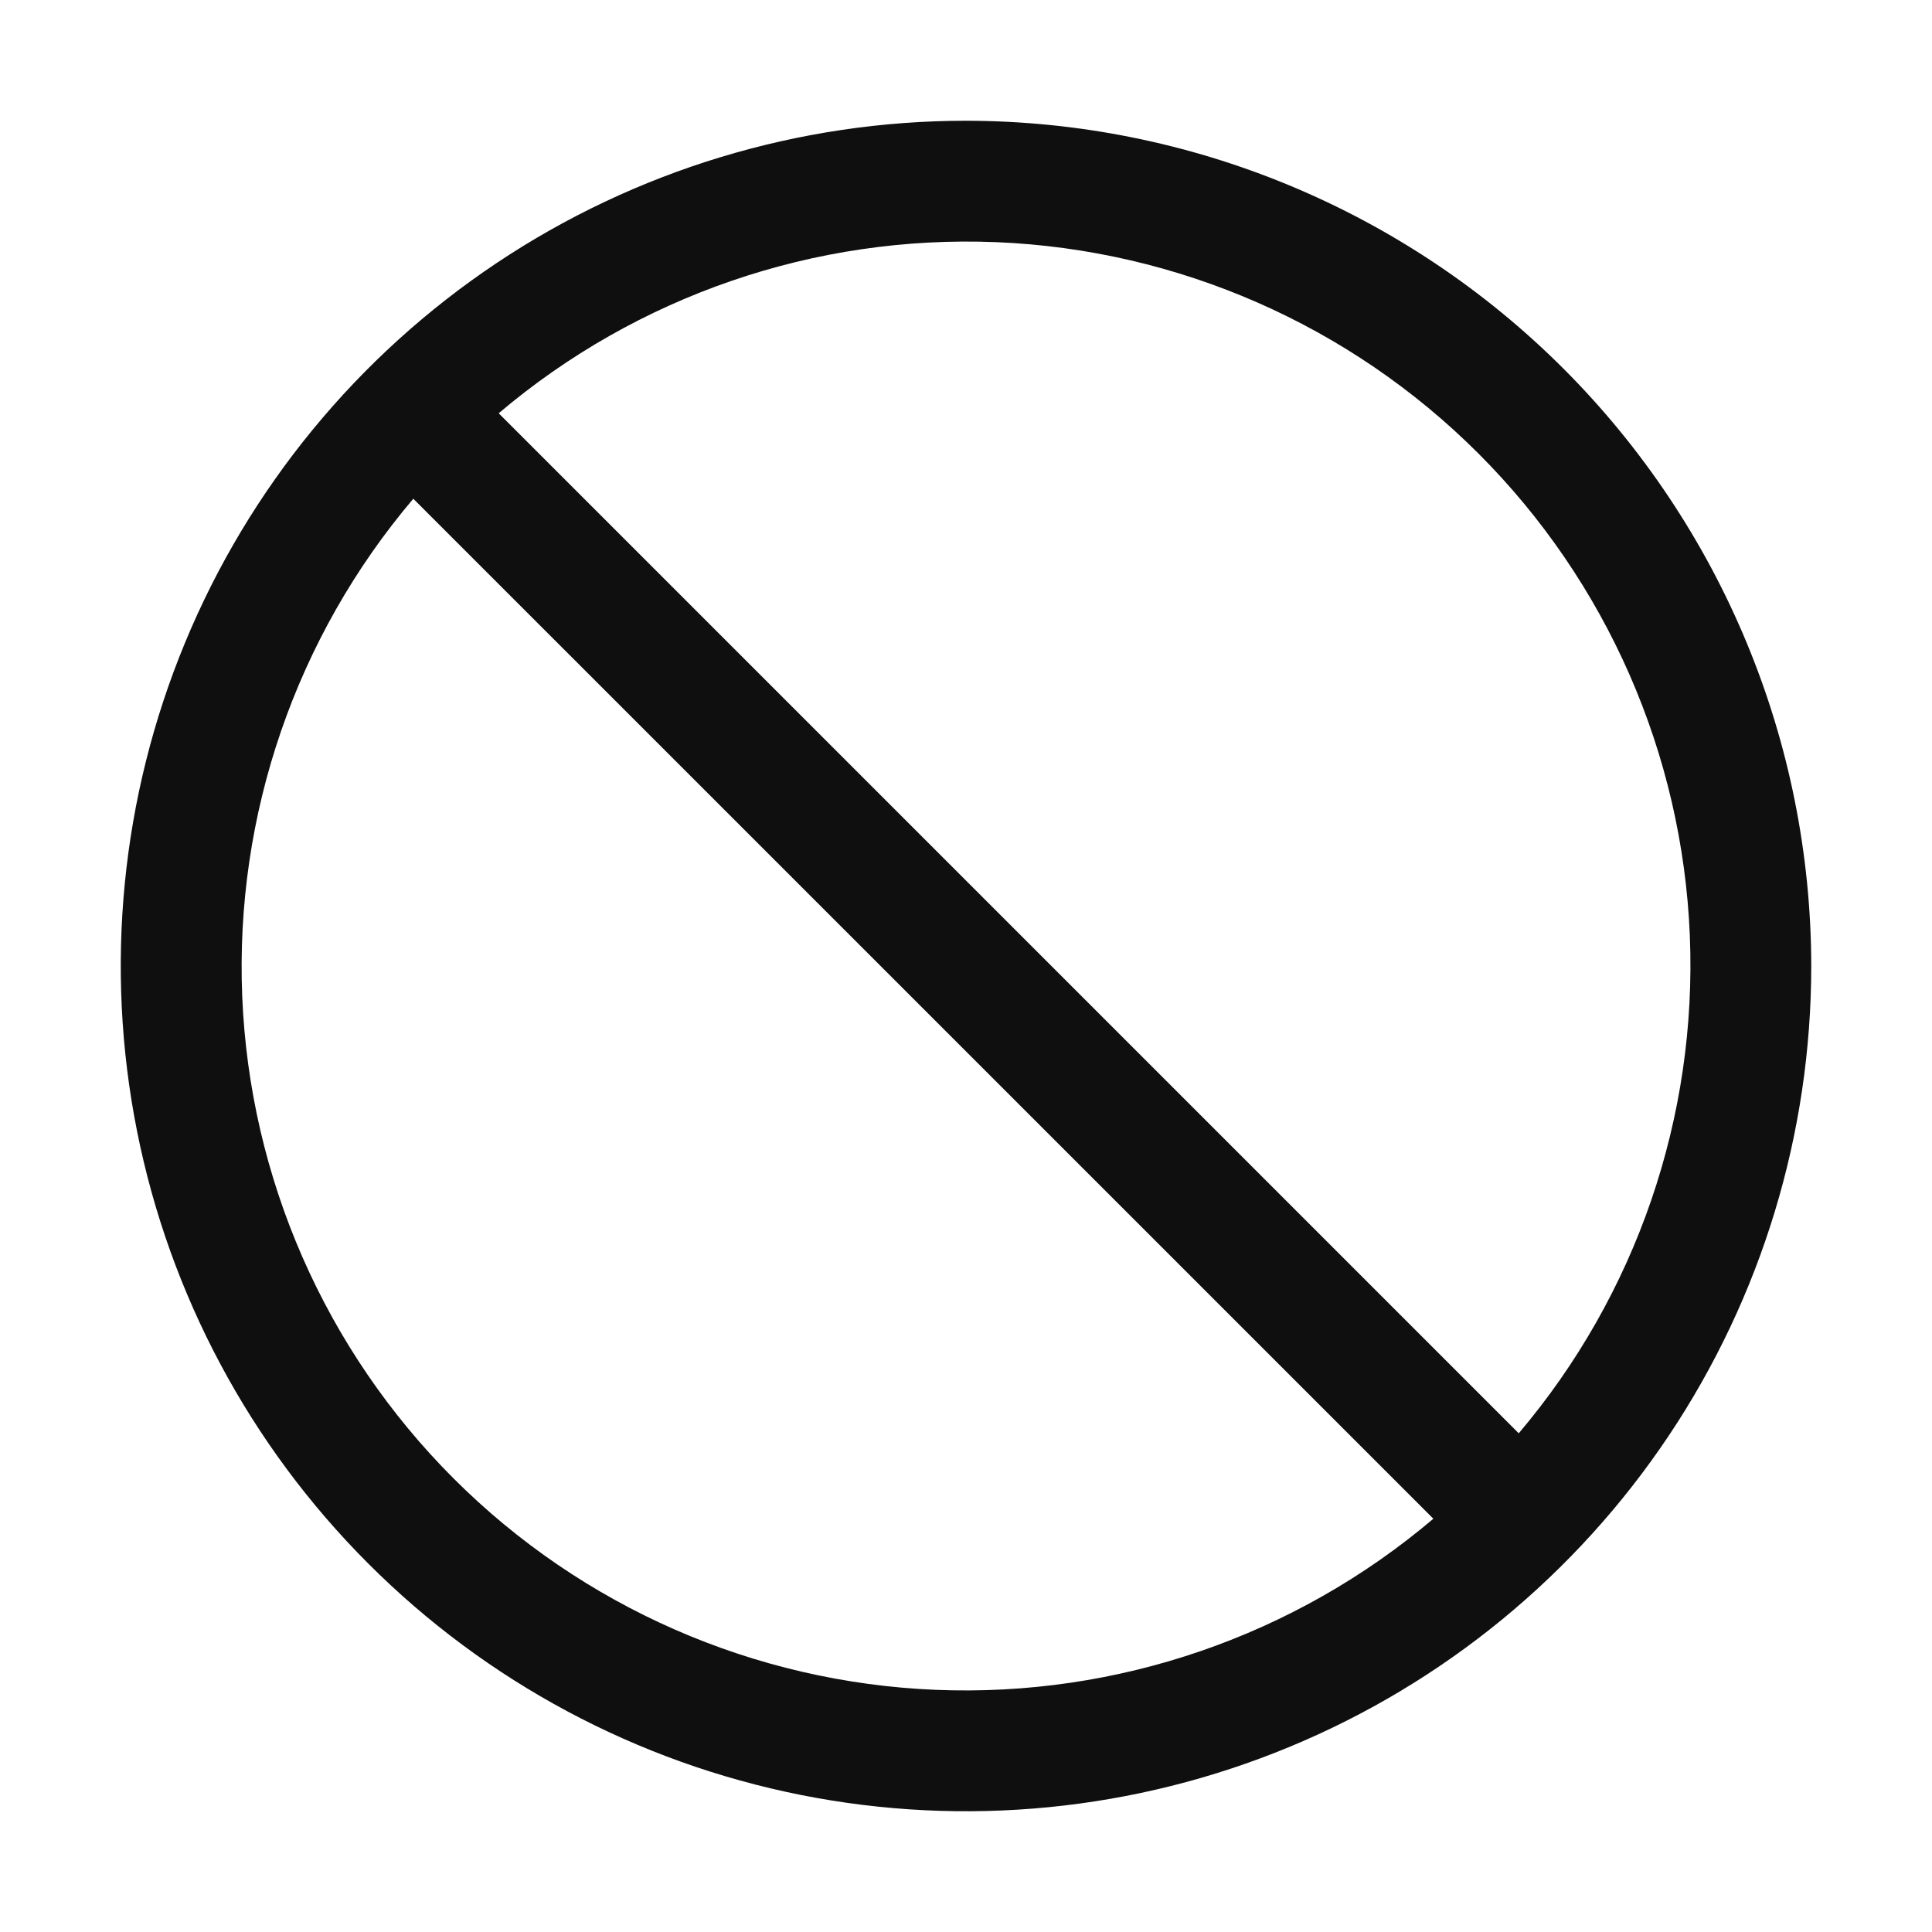 <svg width="32" height="32" viewBox="0 0 32 32" fill="none" xmlns="http://www.w3.org/2000/svg">
<path d="M16 2C13.231 2 10.524 2.821 8.222 4.359C5.92 5.898 4.125 8.084 3.066 10.642C2.006 13.201 1.729 16.015 2.269 18.731C2.809 21.447 4.143 23.942 6.101 25.899C8.058 27.857 10.553 29.191 13.269 29.731C15.985 30.271 18.799 29.994 21.358 28.934C23.916 27.875 26.102 26.08 27.641 23.778C29.179 21.476 30 18.769 30 16C29.996 12.288 28.519 8.73 25.895 6.105C23.27 3.481 19.712 2.004 16 2ZM25.155 23.74L8.26 6.845C10.555 4.899 13.498 3.888 16.504 4.011C19.511 4.135 22.36 5.384 24.488 7.512C26.616 9.64 27.865 12.489 27.989 15.496C28.112 18.502 27.101 21.445 25.155 23.74ZM6.845 8.26L23.741 25.155C21.446 27.101 18.503 28.112 15.497 27.989C12.491 27.865 9.641 26.616 7.513 24.488C5.385 22.36 4.136 19.511 4.012 16.504C3.889 13.498 4.9 10.555 6.846 8.26H6.845Z" fill="#0F0F0F"/>
</svg>
